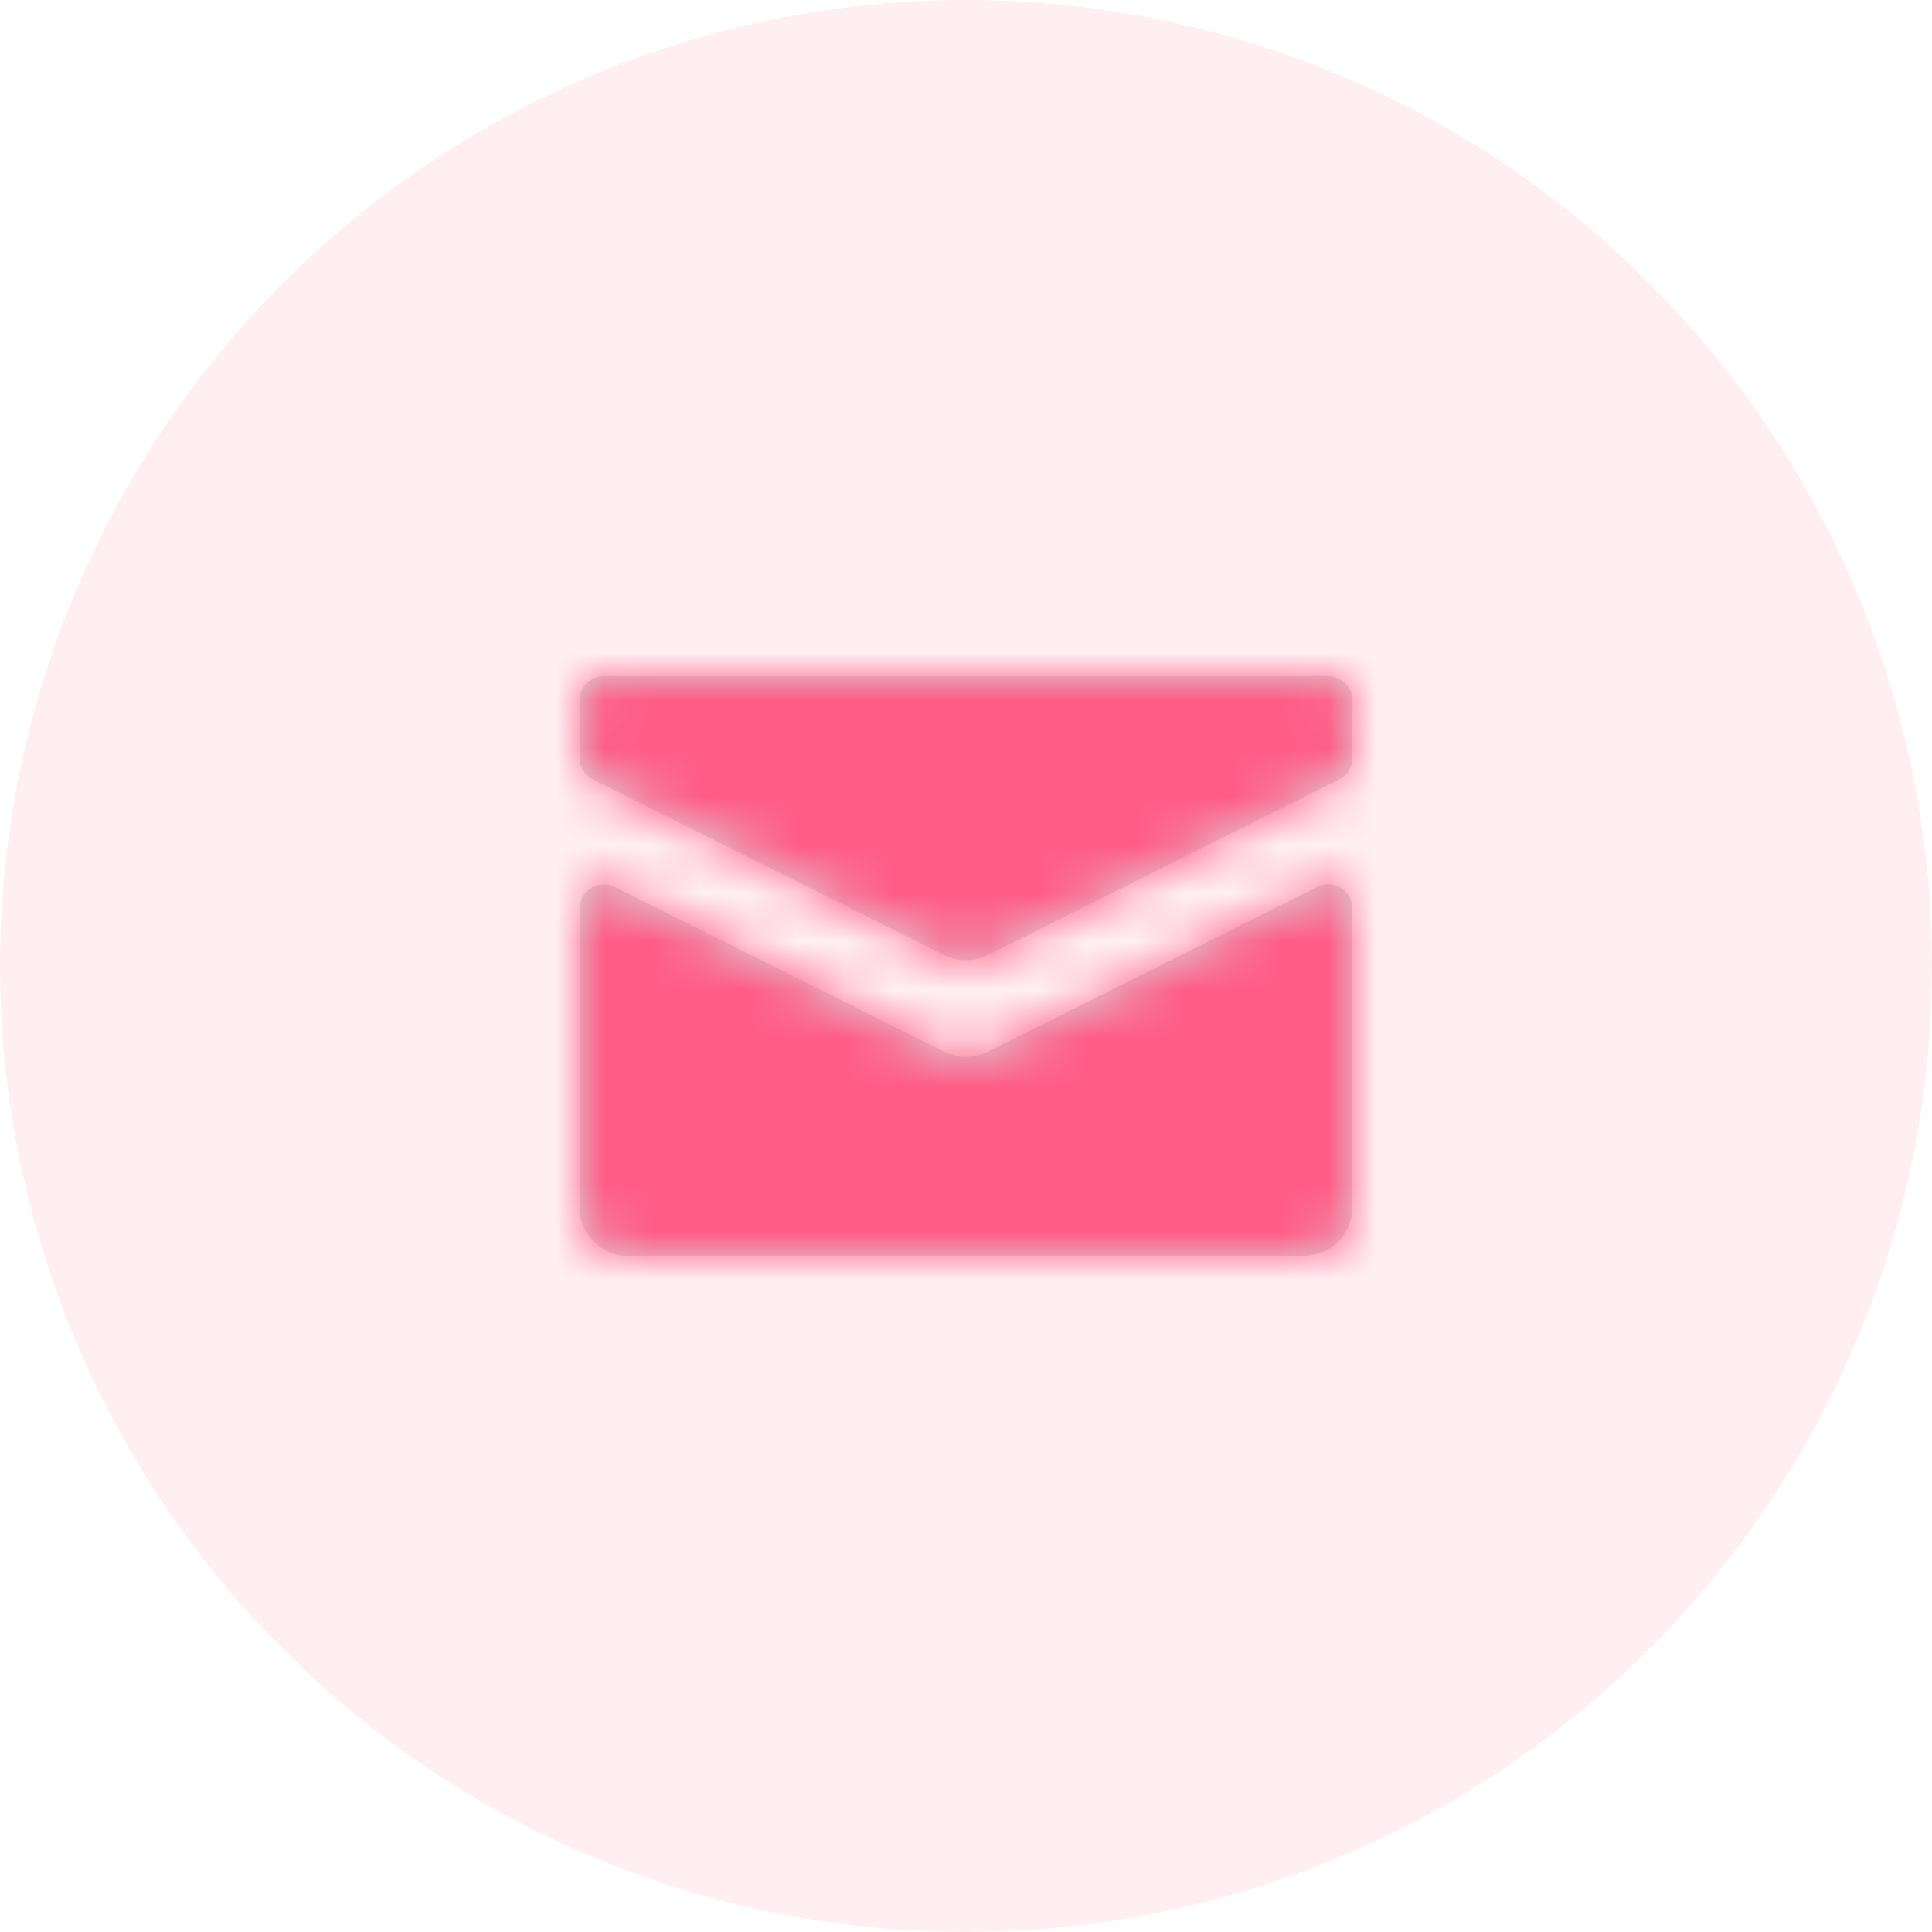 <svg xmlns="http://www.w3.org/2000/svg" xmlns:xlink="http://www.w3.org/1999/xlink" width="40" height="40" viewBox="0 0 40 40">
  <defs>
    <path id="change-email-a" d="M4.724,10.362 L11.553,13.776 C11.834,13.917 12.166,13.917 12.447,13.776 L19.276,10.362 C19.523,10.238 19.824,10.338 19.947,10.585 C19.982,10.655 20,10.731 20,10.809 L20,17 C20,17.552 19.552,18 19,18 L5,18 C4.448,18 4,17.552 4,17 L4,10.809 C4,10.533 4.224,10.309 4.5,10.309 C4.578,10.309 4.654,10.327 4.724,10.362 Z M4.5,6 L19.5,6 C19.776,6 20,6.224 20,6.5 L20,7.691 C20,7.88 19.893,8.054 19.724,8.138 L12.447,11.776 C12.166,11.917 11.834,11.917 11.553,11.776 L4.276,8.138 C4.107,8.054 4,7.88 4,7.691 L4,6.5 C4,6.224 4.224,6 4.5,6 Z"/>
  </defs>
  <g fill="none" fill-rule="evenodd">
    <circle cx="20" cy="20" r="20" fill="#FF5C86" opacity=".1"/>
    <g transform="translate(8 8)">
      <mask id="change-email-b" fill="#fff">
        <use xlink:href="#change-email-a"/>
      </mask>
      <use fill="#D8D8D8" xlink:href="#change-email-a"/>
      <g fill="#FF5C86" mask="url(#change-email-b)">
        <rect width="24" height="24"/>
      </g>
    </g>
  </g>
</svg>
